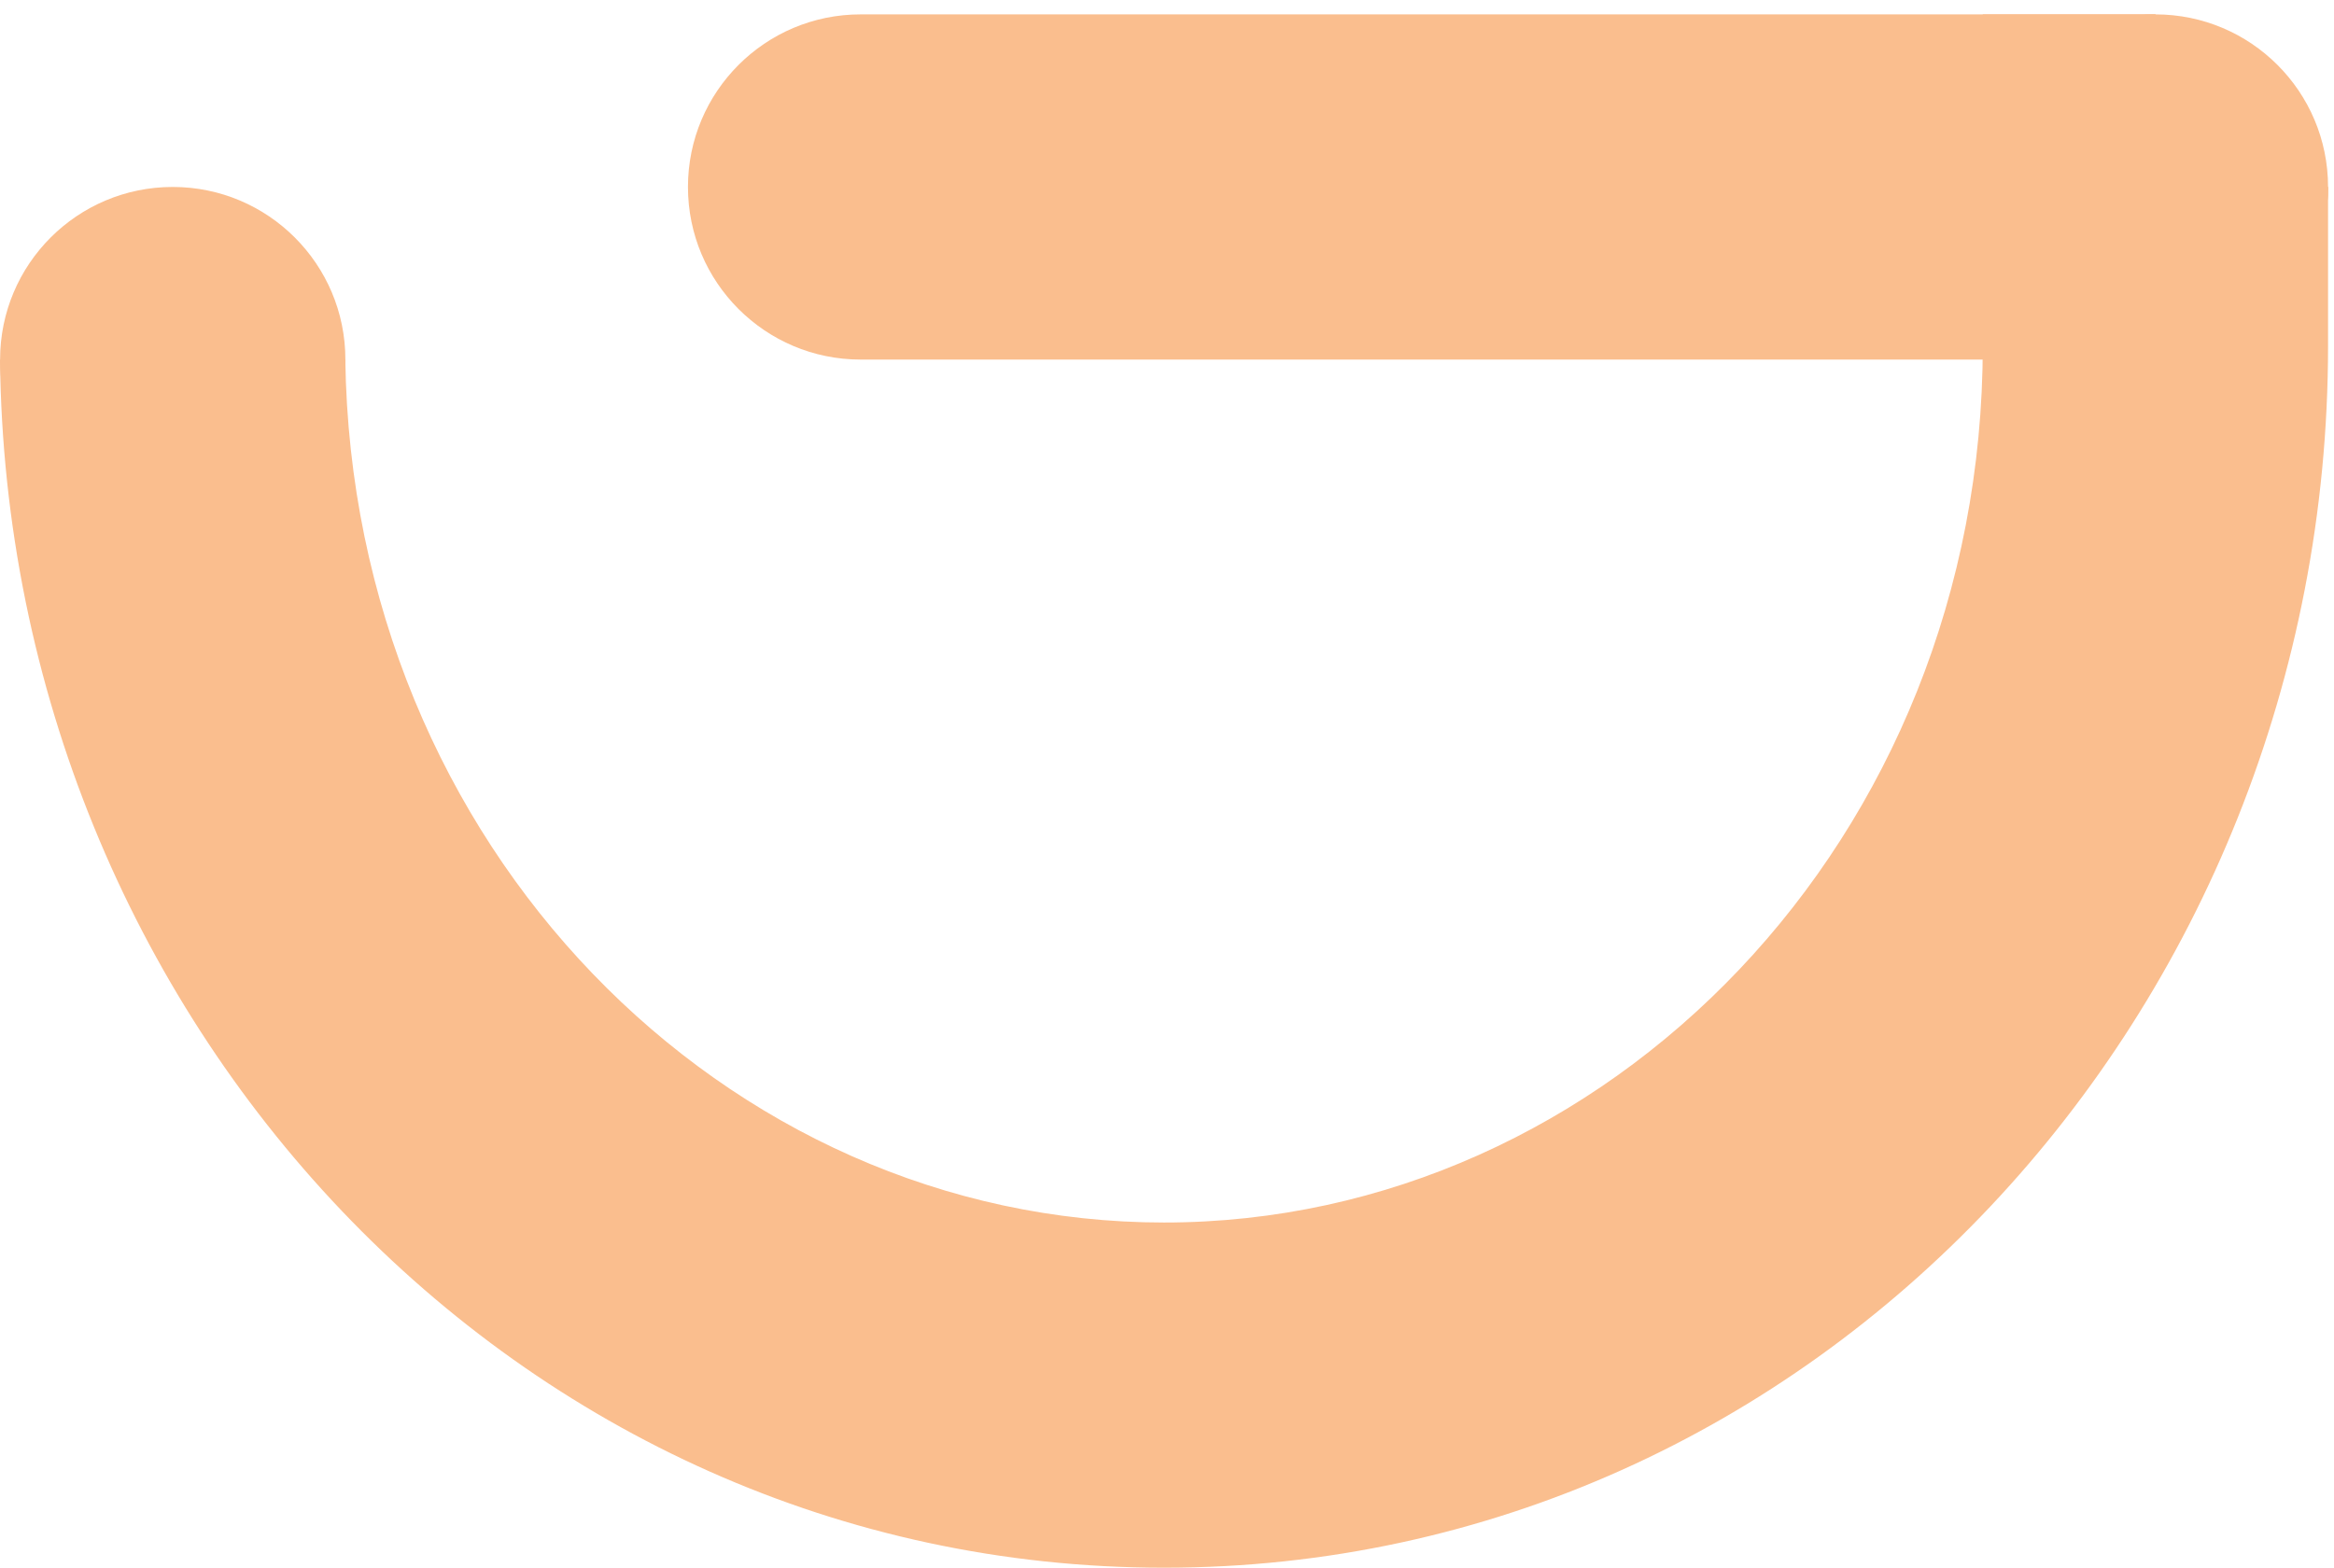 <svg width="128" height="86" viewBox="0 0 128 86" fill="none" xmlns="http://www.w3.org/2000/svg">
<circle cx="9.473" cy="19.724" r="9.468" transform="rotate(90 9.473 19.724)" fill="#FABE8E"/>
<circle cx="118.206" cy="10.257" r="9.468" transform="rotate(90 118.206 10.257)" fill="#FABE8E"/>
<path fill-rule="evenodd" clip-rule="evenodd" d="M118.206 0.789C118.206 0.789 118.206 0.789 118.206 0.789L47.197 0.789C41.968 0.789 37.729 5.028 37.729 10.257C37.729 15.486 41.968 19.725 47.197 19.725L118.206 19.725C123.435 19.725 127.674 15.486 127.674 10.257C127.674 10.257 127.674 10.257 127.674 10.257L118.206 10.257L118.206 0.789Z" fill="#FABE8E"/>
<path fill-rule="evenodd" clip-rule="evenodd" d="M127.674 0.789L127.674 0.789L118.206 0.789L118.206 10.257L127.674 10.257L127.674 18.968C127.674 55.472 99.594 86 63.835 86C28.323 86 0.385 55.893 -6.94923e-05 19.724L18.937 19.724C19.316 46.437 39.764 67.064 63.835 67.064C88.132 67.064 108.738 46.047 108.738 18.968L108.738 0.789L127.674 0.789Z" fill="#FABE8E"/>
</svg>
